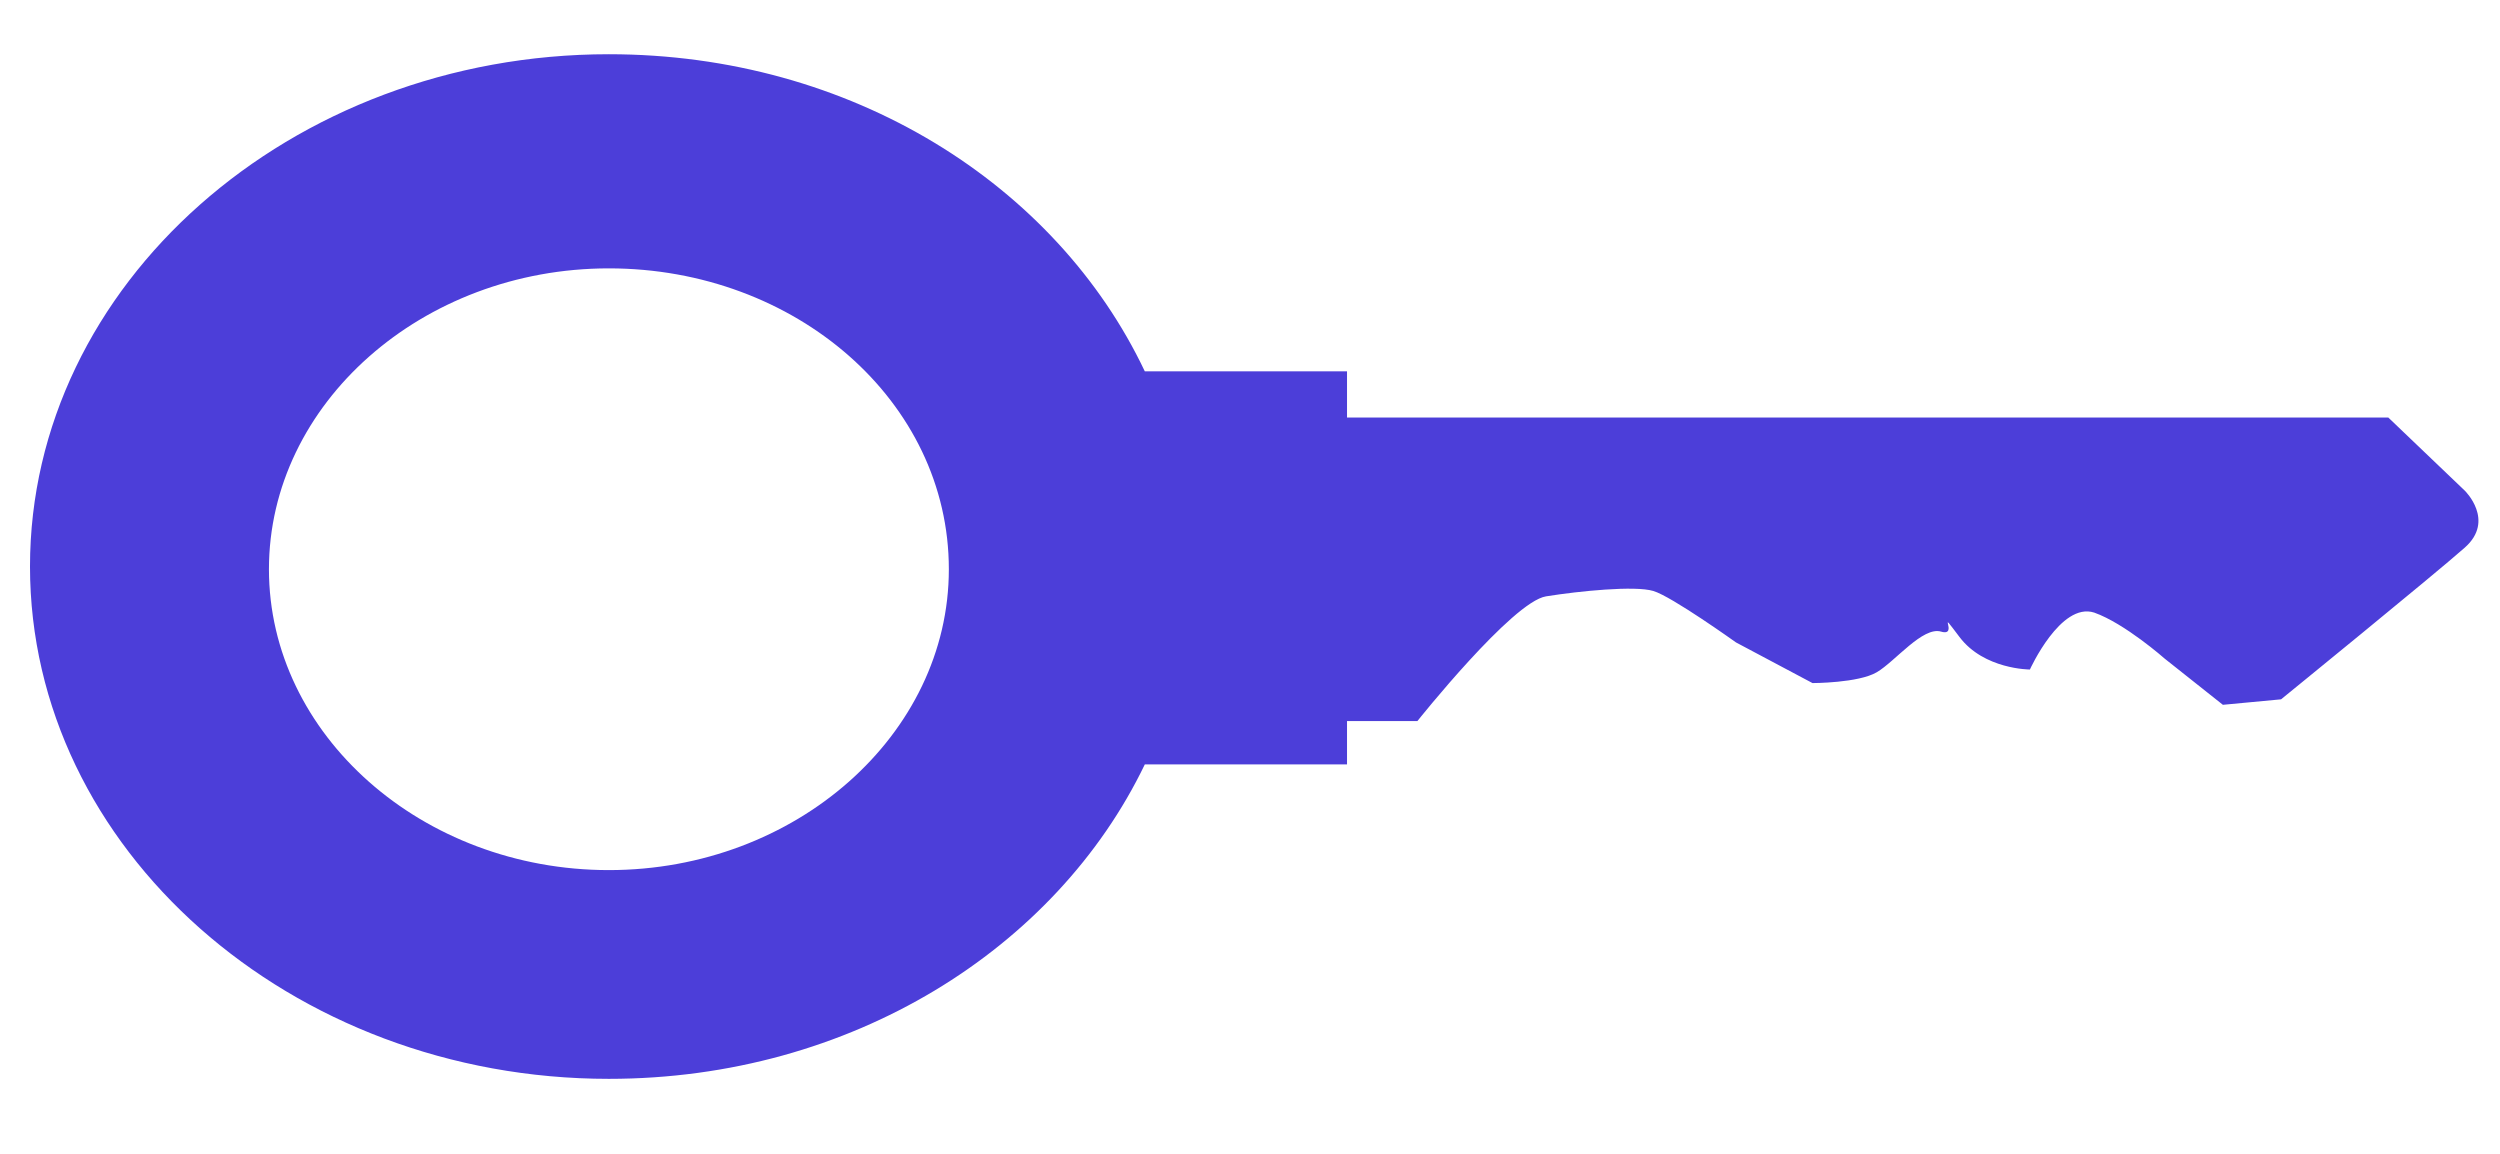 <svg width="26" height="12" viewBox="0 0 26 12" fill="none" xmlns="http://www.w3.org/2000/svg">
<g clip-path="url(#clip0_9295_33744)">
<path d="M6.332 0.564C3.02 0.564 0.312 2.96 0.312 5.892C0.312 8.824 3.02 11.22 6.332 11.22C8.849 11.22 10.983 9.867 11.906 7.95H14.009V7.499H14.741C14.741 7.499 15.729 6.258 16.079 6.202C16.429 6.146 17.003 6.089 17.194 6.146C17.385 6.202 18.054 6.681 18.054 6.681L18.85 7.104C18.85 7.104 19.328 7.104 19.519 6.991C19.71 6.879 19.997 6.512 20.188 6.569C20.379 6.625 20.124 6.287 20.379 6.625C20.634 6.963 21.111 6.963 21.111 6.963C21.111 6.963 21.43 6.258 21.78 6.371C22.099 6.484 22.513 6.85 22.513 6.85L23.118 7.33L23.723 7.273C23.723 7.273 25.316 5.977 25.634 5.695C25.953 5.413 25.634 5.103 25.634 5.103L24.838 4.342H14.009V3.862H11.906C10.983 1.917 8.849 0.564 6.332 0.564ZM9.868 5.92C9.868 7.64 8.275 9.049 6.332 9.049C4.389 9.049 2.797 7.64 2.797 5.92C2.797 4.201 4.389 2.791 6.332 2.791C8.275 2.791 9.868 4.173 9.868 5.92Z" fill="#4C3ED9"/>
</g>
<defs>
<clipPath id="clip0_9295_33744">
<rect width="25.961" height="11.873" fill="white"/>
</clipPath>
</defs>
</svg>
